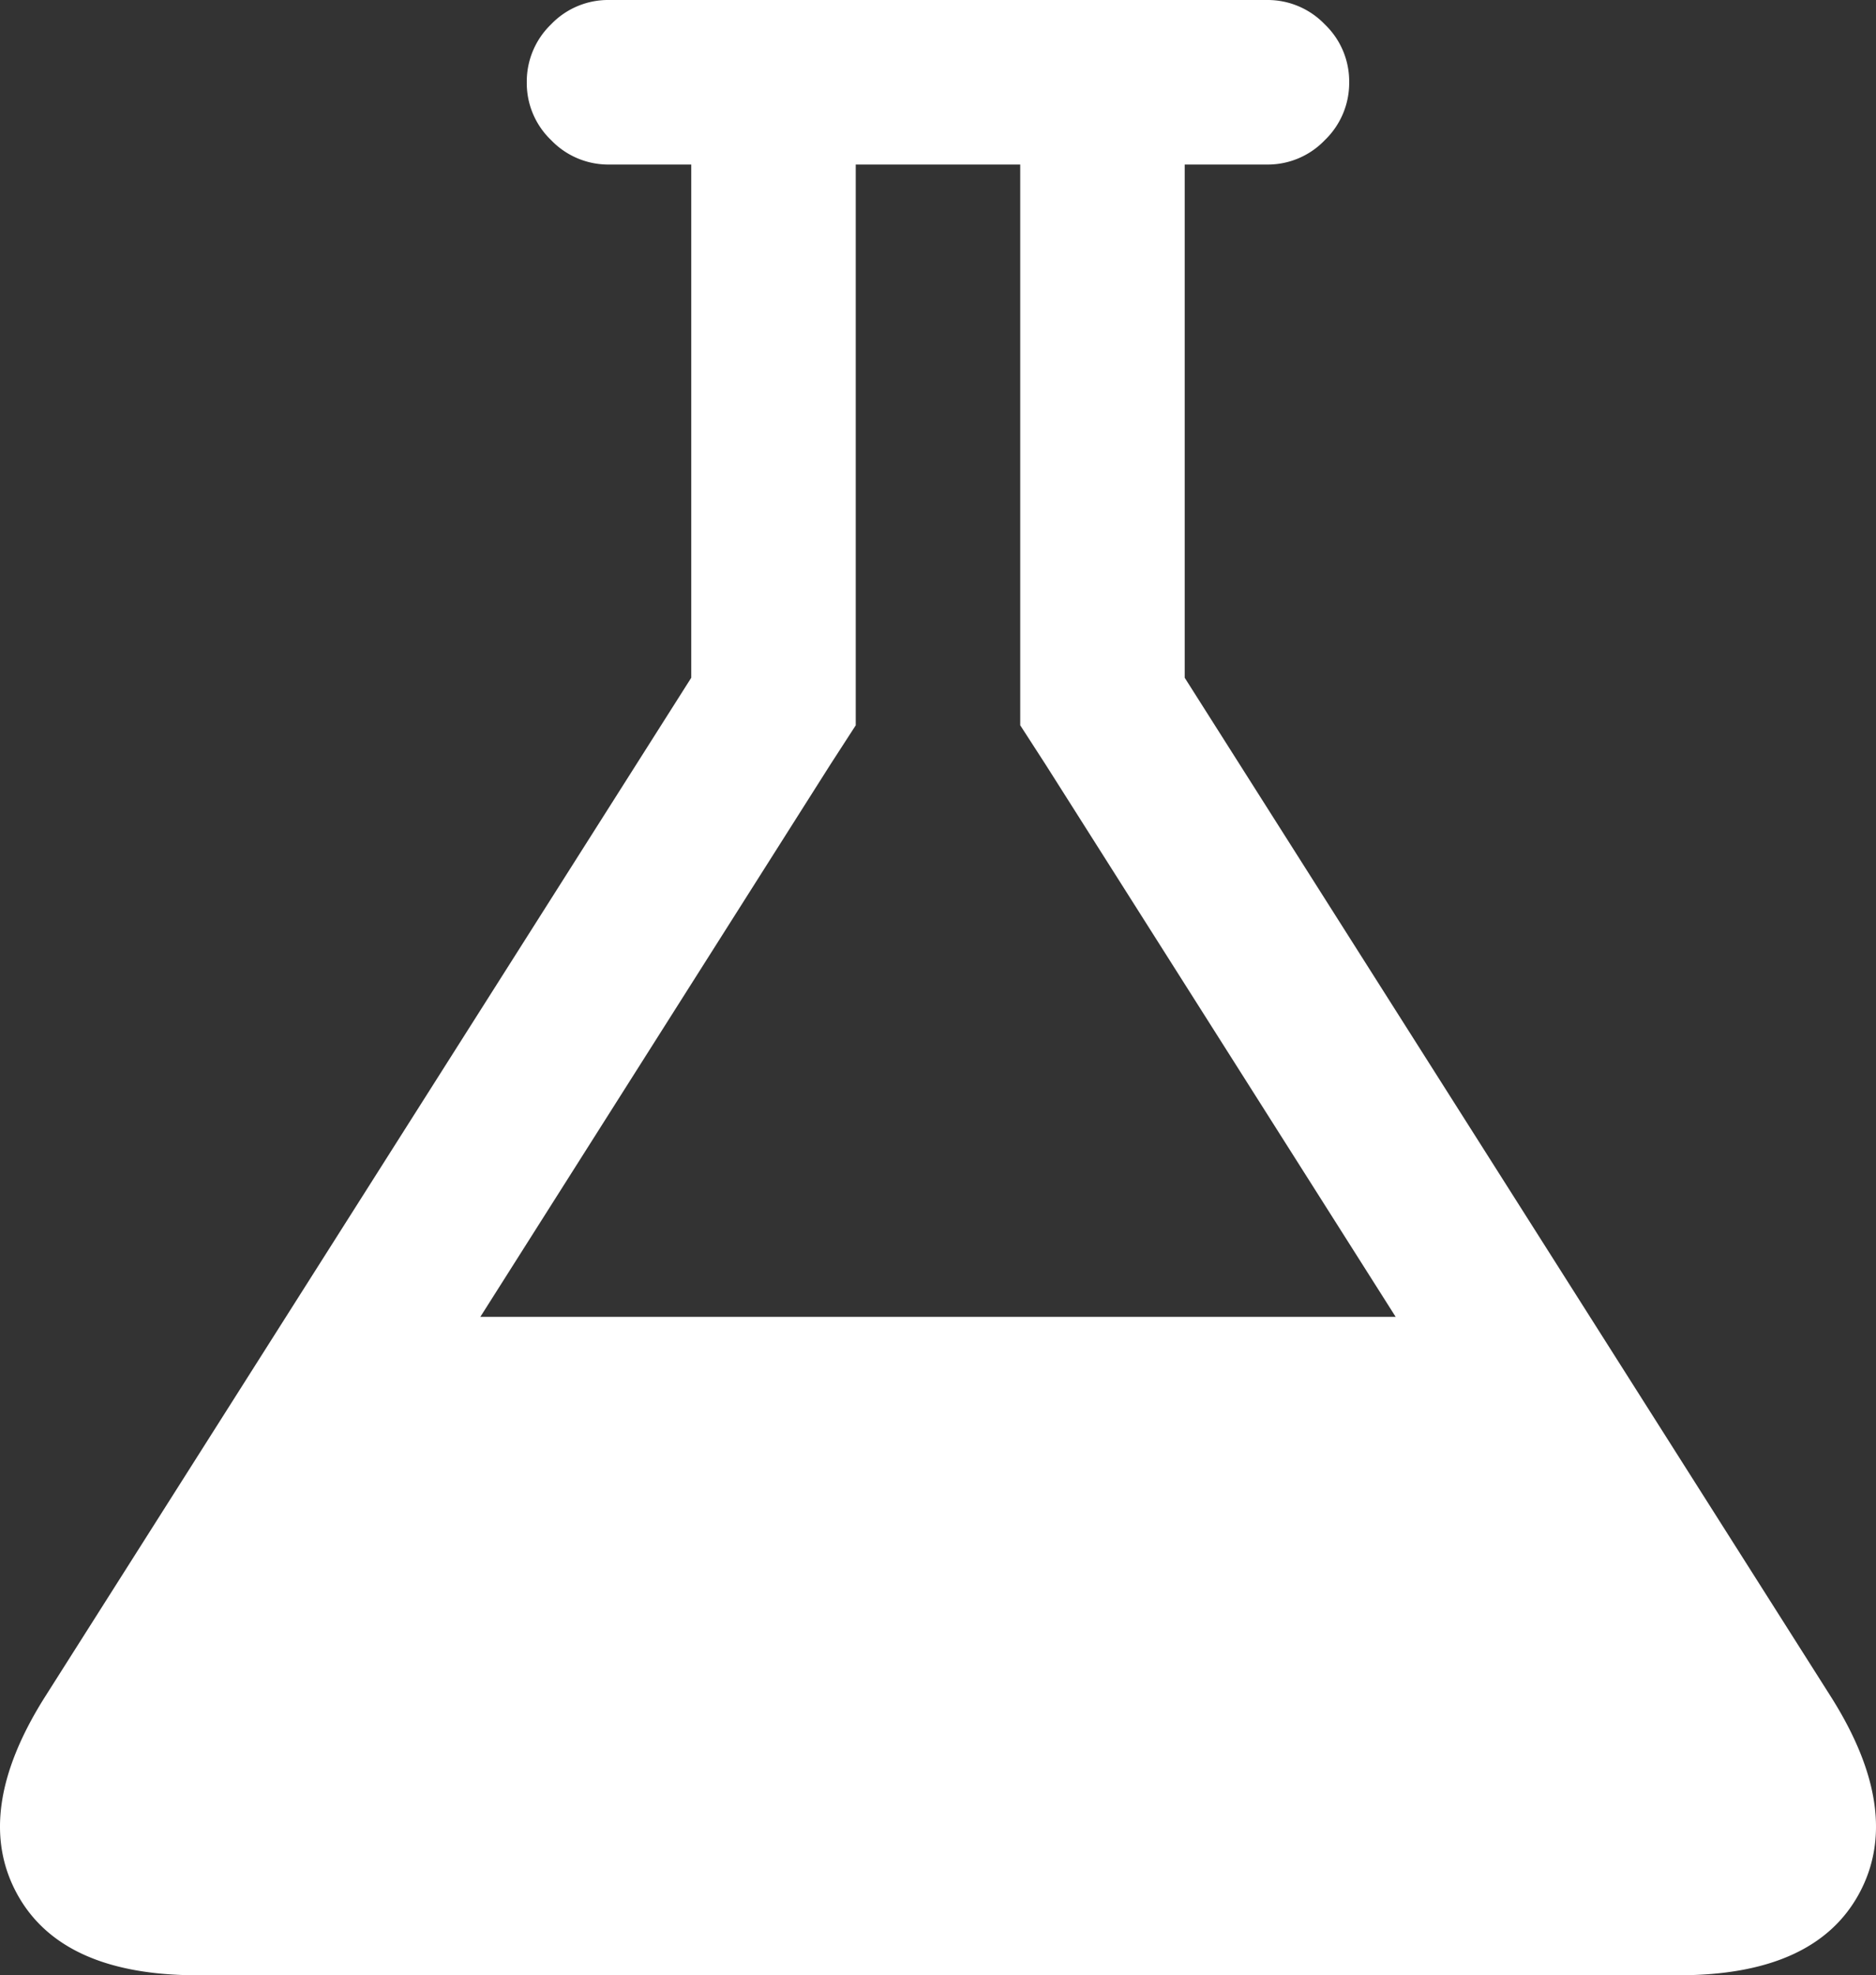 <svg xmlns="http://www.w3.org/2000/svg" width="47.903" height="50.42" viewBox="0 0 47.903 50.42">
  <rect x="0" y="0" width="47.903" height="50.42" fill="#333333" stroke="none"/>
  <path id="flask" d="M46.914,43.331q1.839,2.922.706,5.006T43.008,50.42H5.193q-3.479,0-4.612-2.084t.706-5.006L17.8,17.3V4.2H15.7a2.022,2.022,0,0,1-1.478-.623A2.012,2.012,0,0,1,13.6,2.1,2.026,2.026,0,0,1,14.219.623,2.016,2.016,0,0,1,15.7,0H32.5a2.022,2.022,0,0,1,1.478.623A2.012,2.012,0,0,1,34.6,2.1a2.026,2.026,0,0,1-.623,1.478A2.016,2.016,0,0,1,32.5,4.2H30.4V17.3Zm-25.572-23.8L12.414,33.614H35.787L26.858,19.531,26.2,18.513V4.2H22V18.514Z" transform="translate(-0.149)" fill="#fff"/>
</svg>
